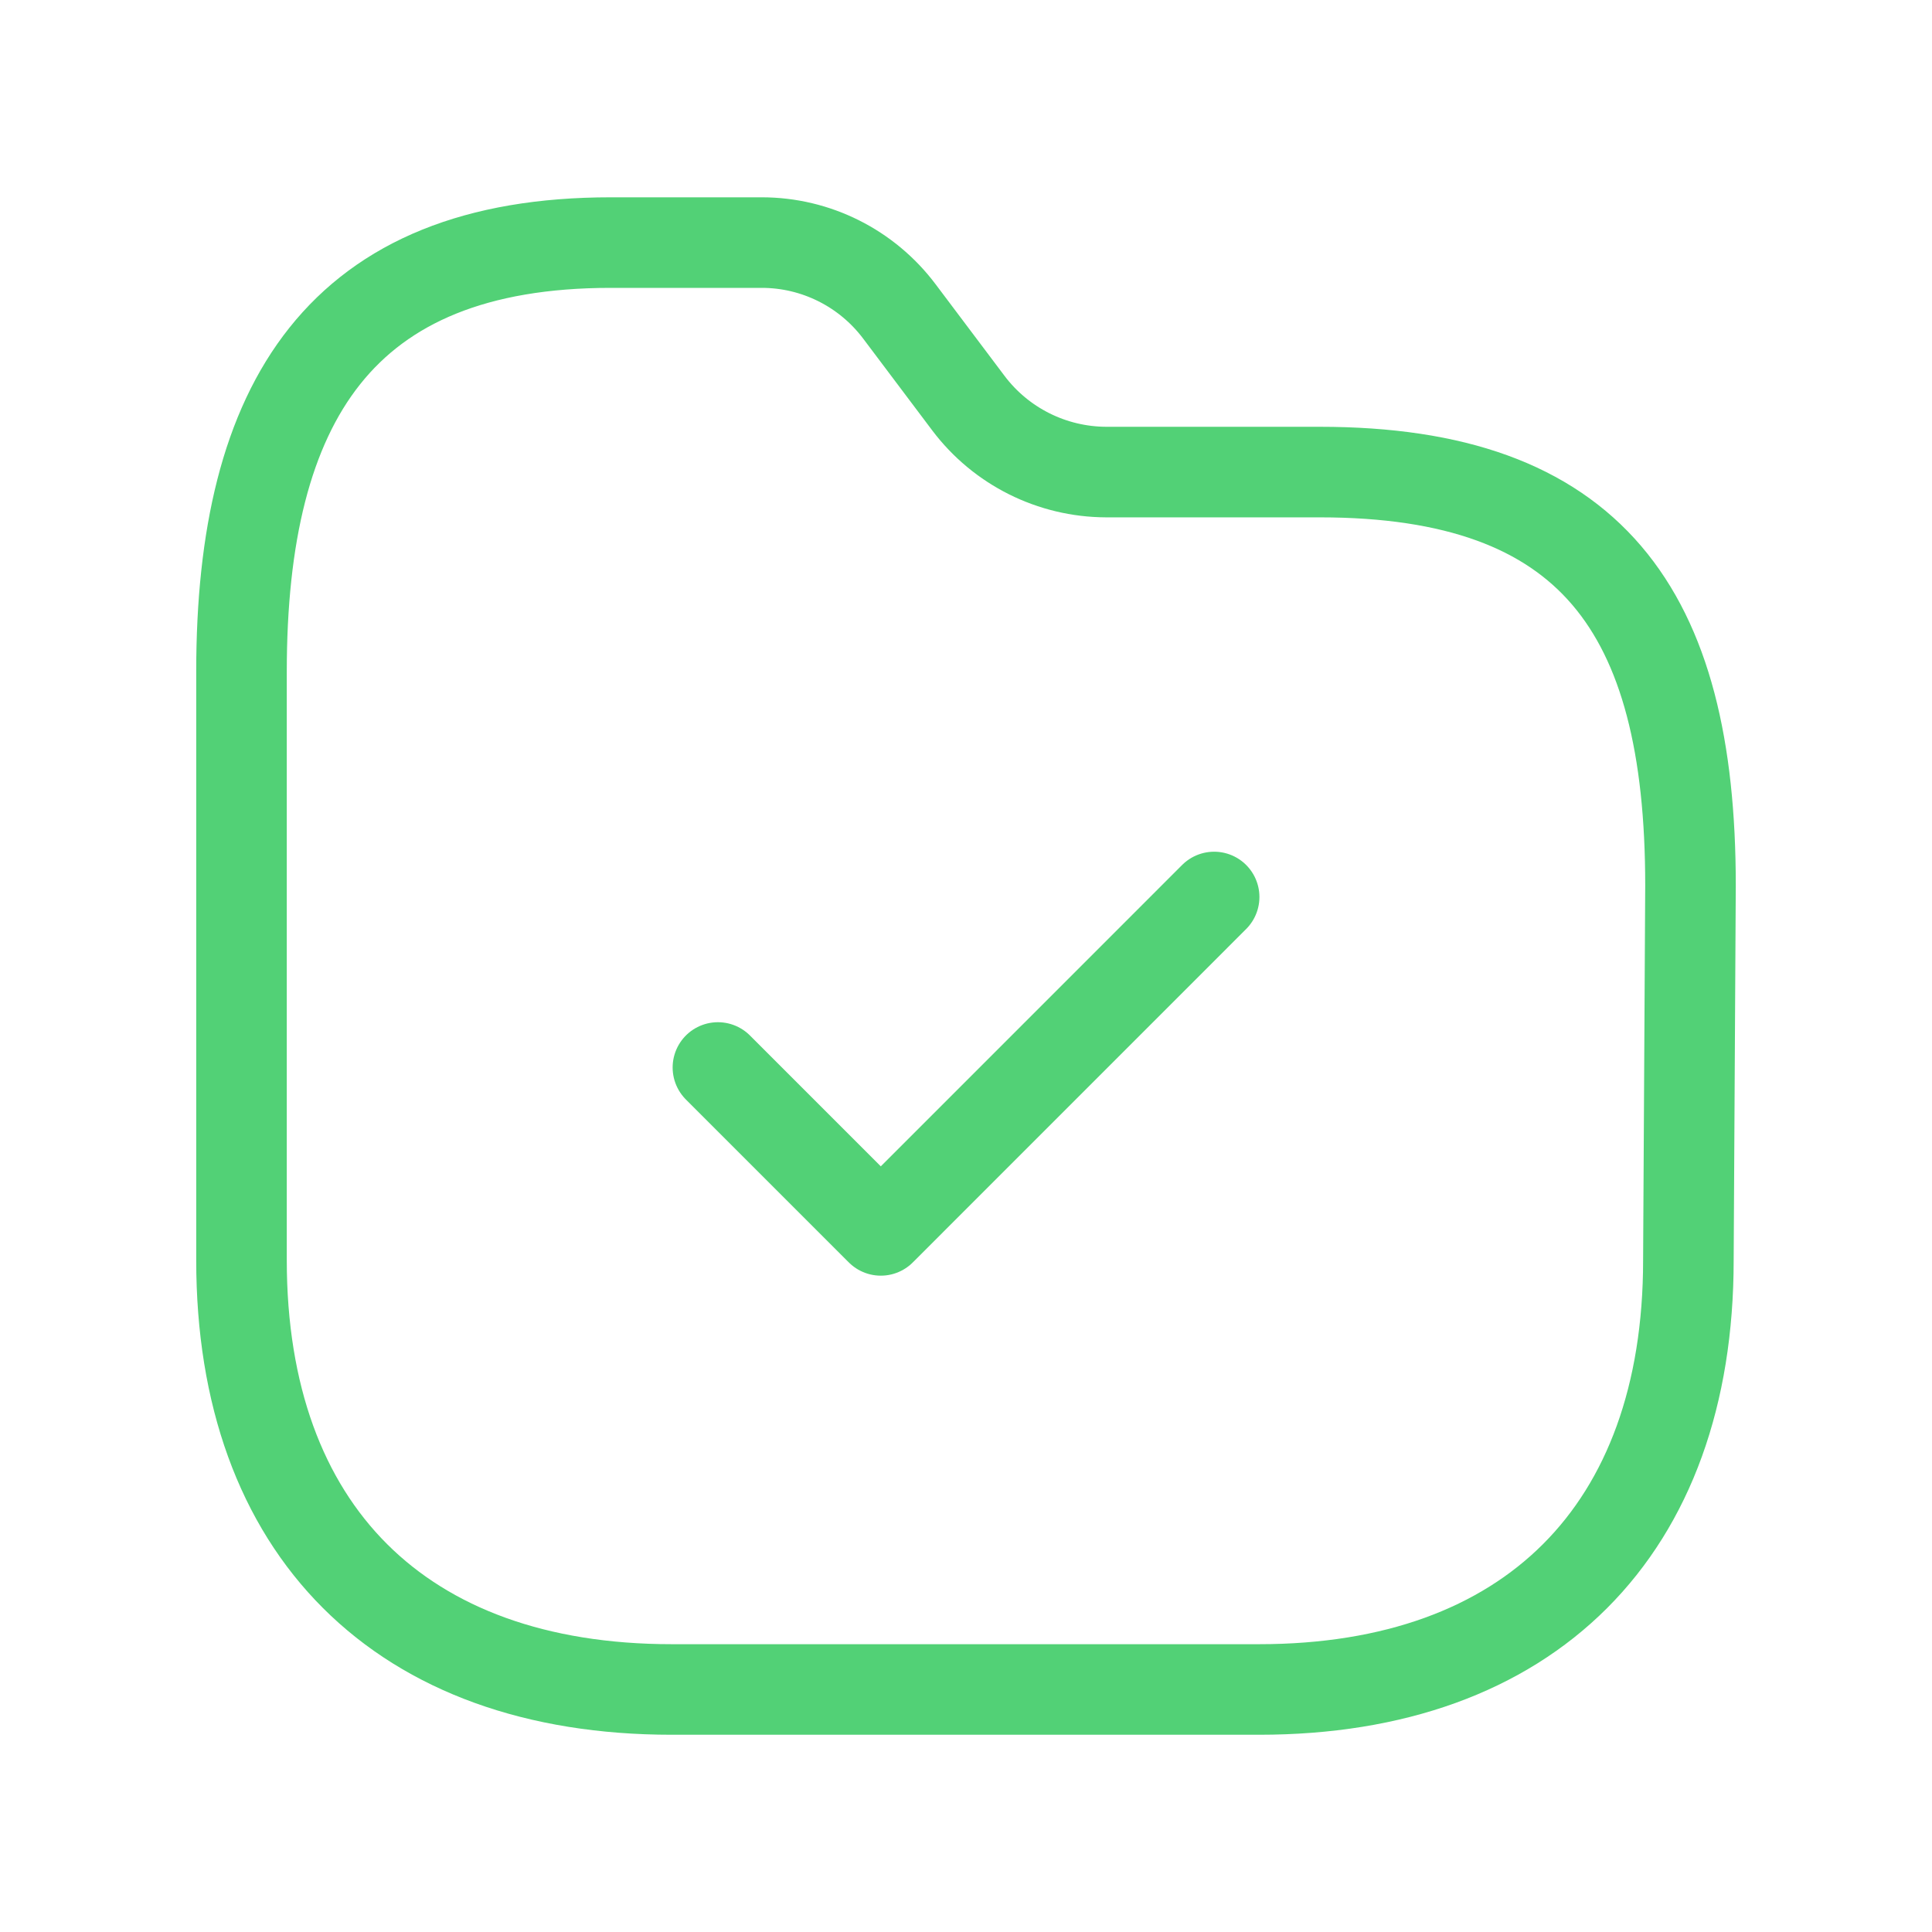 <svg width="32" height="32" viewBox="0 0 32 32" fill="none" xmlns="http://www.w3.org/2000/svg">
    <path
        d="M20.855 27.983C25.329 27.983 27.965 25.346 27.965 20.873L28 14.665C28 10.101 26.345 7.819 21.86 7.819H18.322C17.424 7.816 16.58 7.394 16.04 6.678L14.898 5.16C14.359 4.442 13.515 4.018 12.617 4.018H10.117C5.643 4.018 4 6.654 4 11.122V20.873C4 25.346 6.641 27.983 11.126 27.983H20.855Z"
        stroke="#52D176" stroke-width="1.5" stroke-linecap="round" stroke-linejoin="round" />
    <path d="M11.891 17.681L14.589 20.379L20.11 14.857" stroke="#52D176" stroke-width="1.5"
        stroke-linecap="round" stroke-linejoin="round" />
</svg>
    